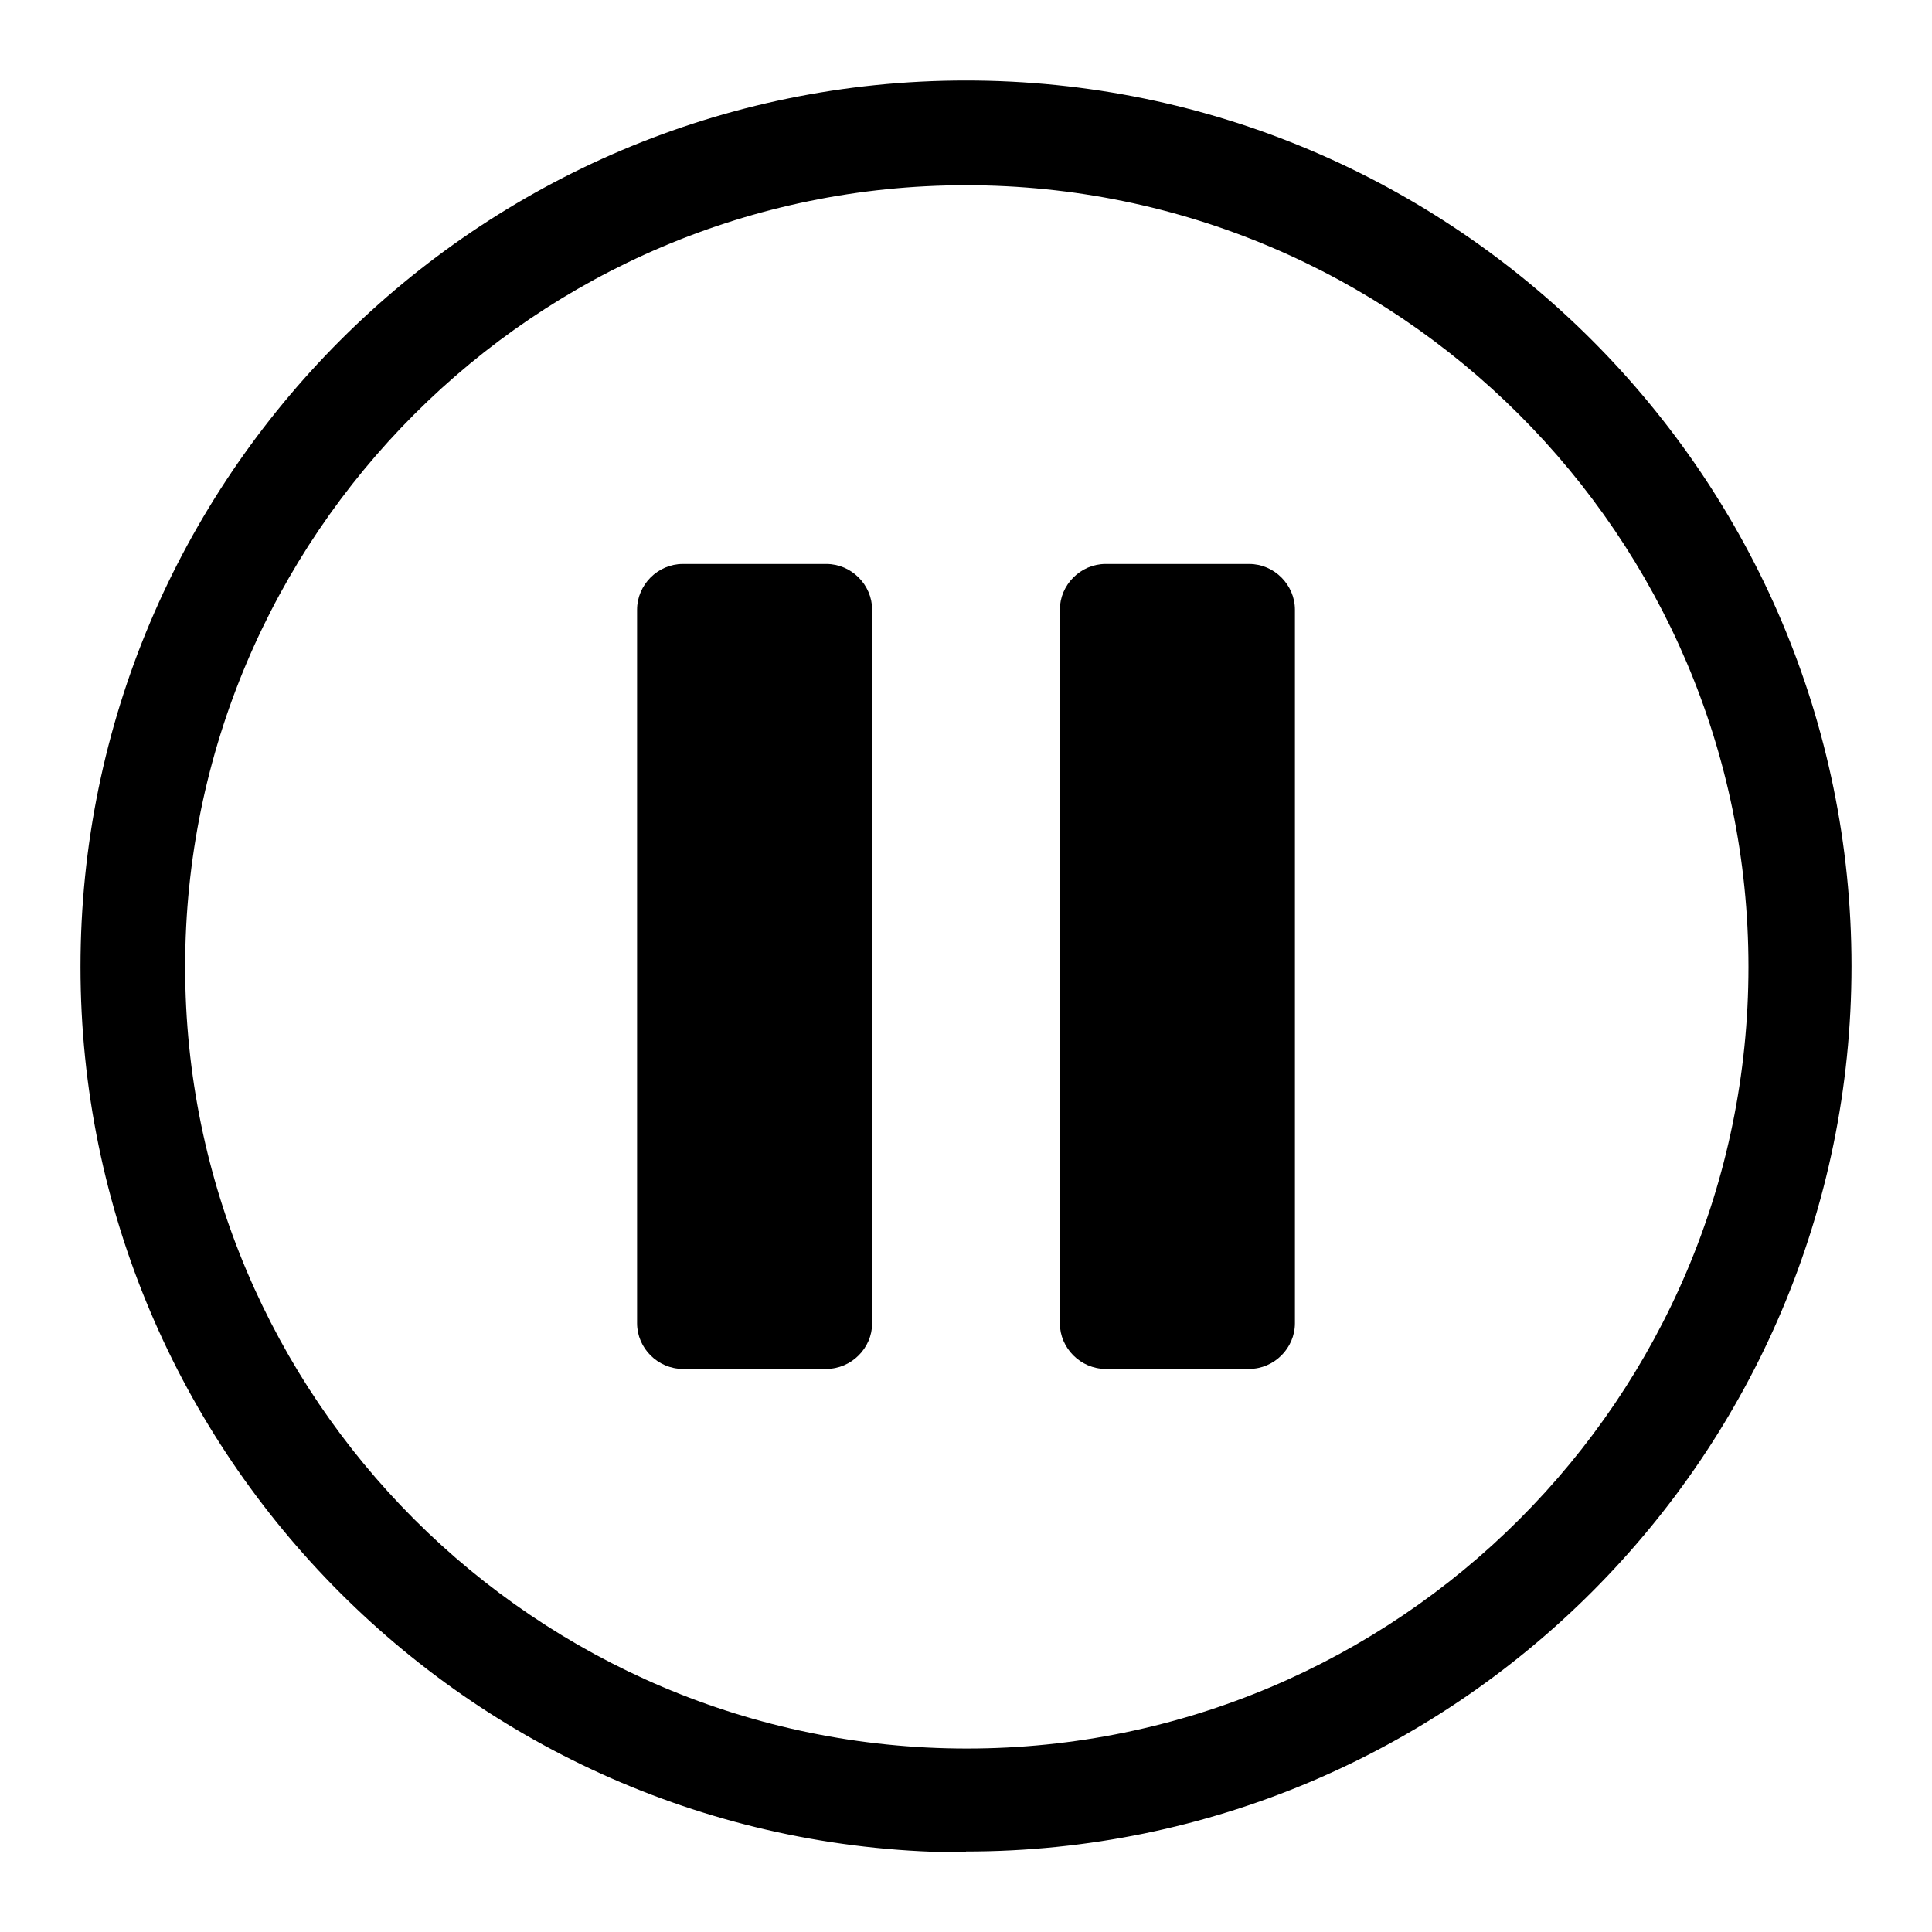 <svg xmlns="http://www.w3.org/2000/svg" viewBox="0 0 24 24" fill="none">
    <path d="M12 23.011C5.932 23.011 1 18.078 1 12.011C1 5.943 5.932 1 12 1C18.067 1 23 5.933 23 12.001C23 18.068 18.067 23 12 23V23.011ZM12 2.301C6.655 2.301 2.3 6.655 2.3 12.011C2.3 17.366 6.655 21.721 12.01 21.721C17.366 21.721 21.72 17.366 21.72 12.011C21.72 6.655 17.355 2.301 12 2.301Z" fill="currentColor"/>
    <path d="M8.481 16.489L8.43 7.574L10.277 7.522L10.318 16.438L10.277 16.489H8.481Z" fill="currentColor"/>
    <path d="M9.802 8.038V15.973H8.945V8.038H9.802ZM10.266 7.006H8.481C8.172 7.006 7.914 7.264 7.914 7.574V16.438C7.914 16.747 8.172 17.005 8.481 17.005H10.266C10.576 17.005 10.834 16.747 10.834 16.438V7.574C10.834 7.264 10.576 7.006 10.266 7.006Z" fill="currentColor"/>
    <path d="M13.733 16.489L13.682 7.574L15.519 7.522L15.57 16.438L15.519 16.489H13.733Z" fill="currentColor"/>
    <path d="M15.054 8.038V15.973H14.198V8.038H15.054ZM15.519 7.006H13.733C13.424 7.006 13.166 7.264 13.166 7.574V16.438C13.166 16.747 13.424 17.005 13.733 17.005H15.519C15.828 17.005 16.086 16.747 16.086 16.438V7.574C16.086 7.264 15.828 7.006 15.519 7.006Z" fill="currentColor"/>
</svg>
